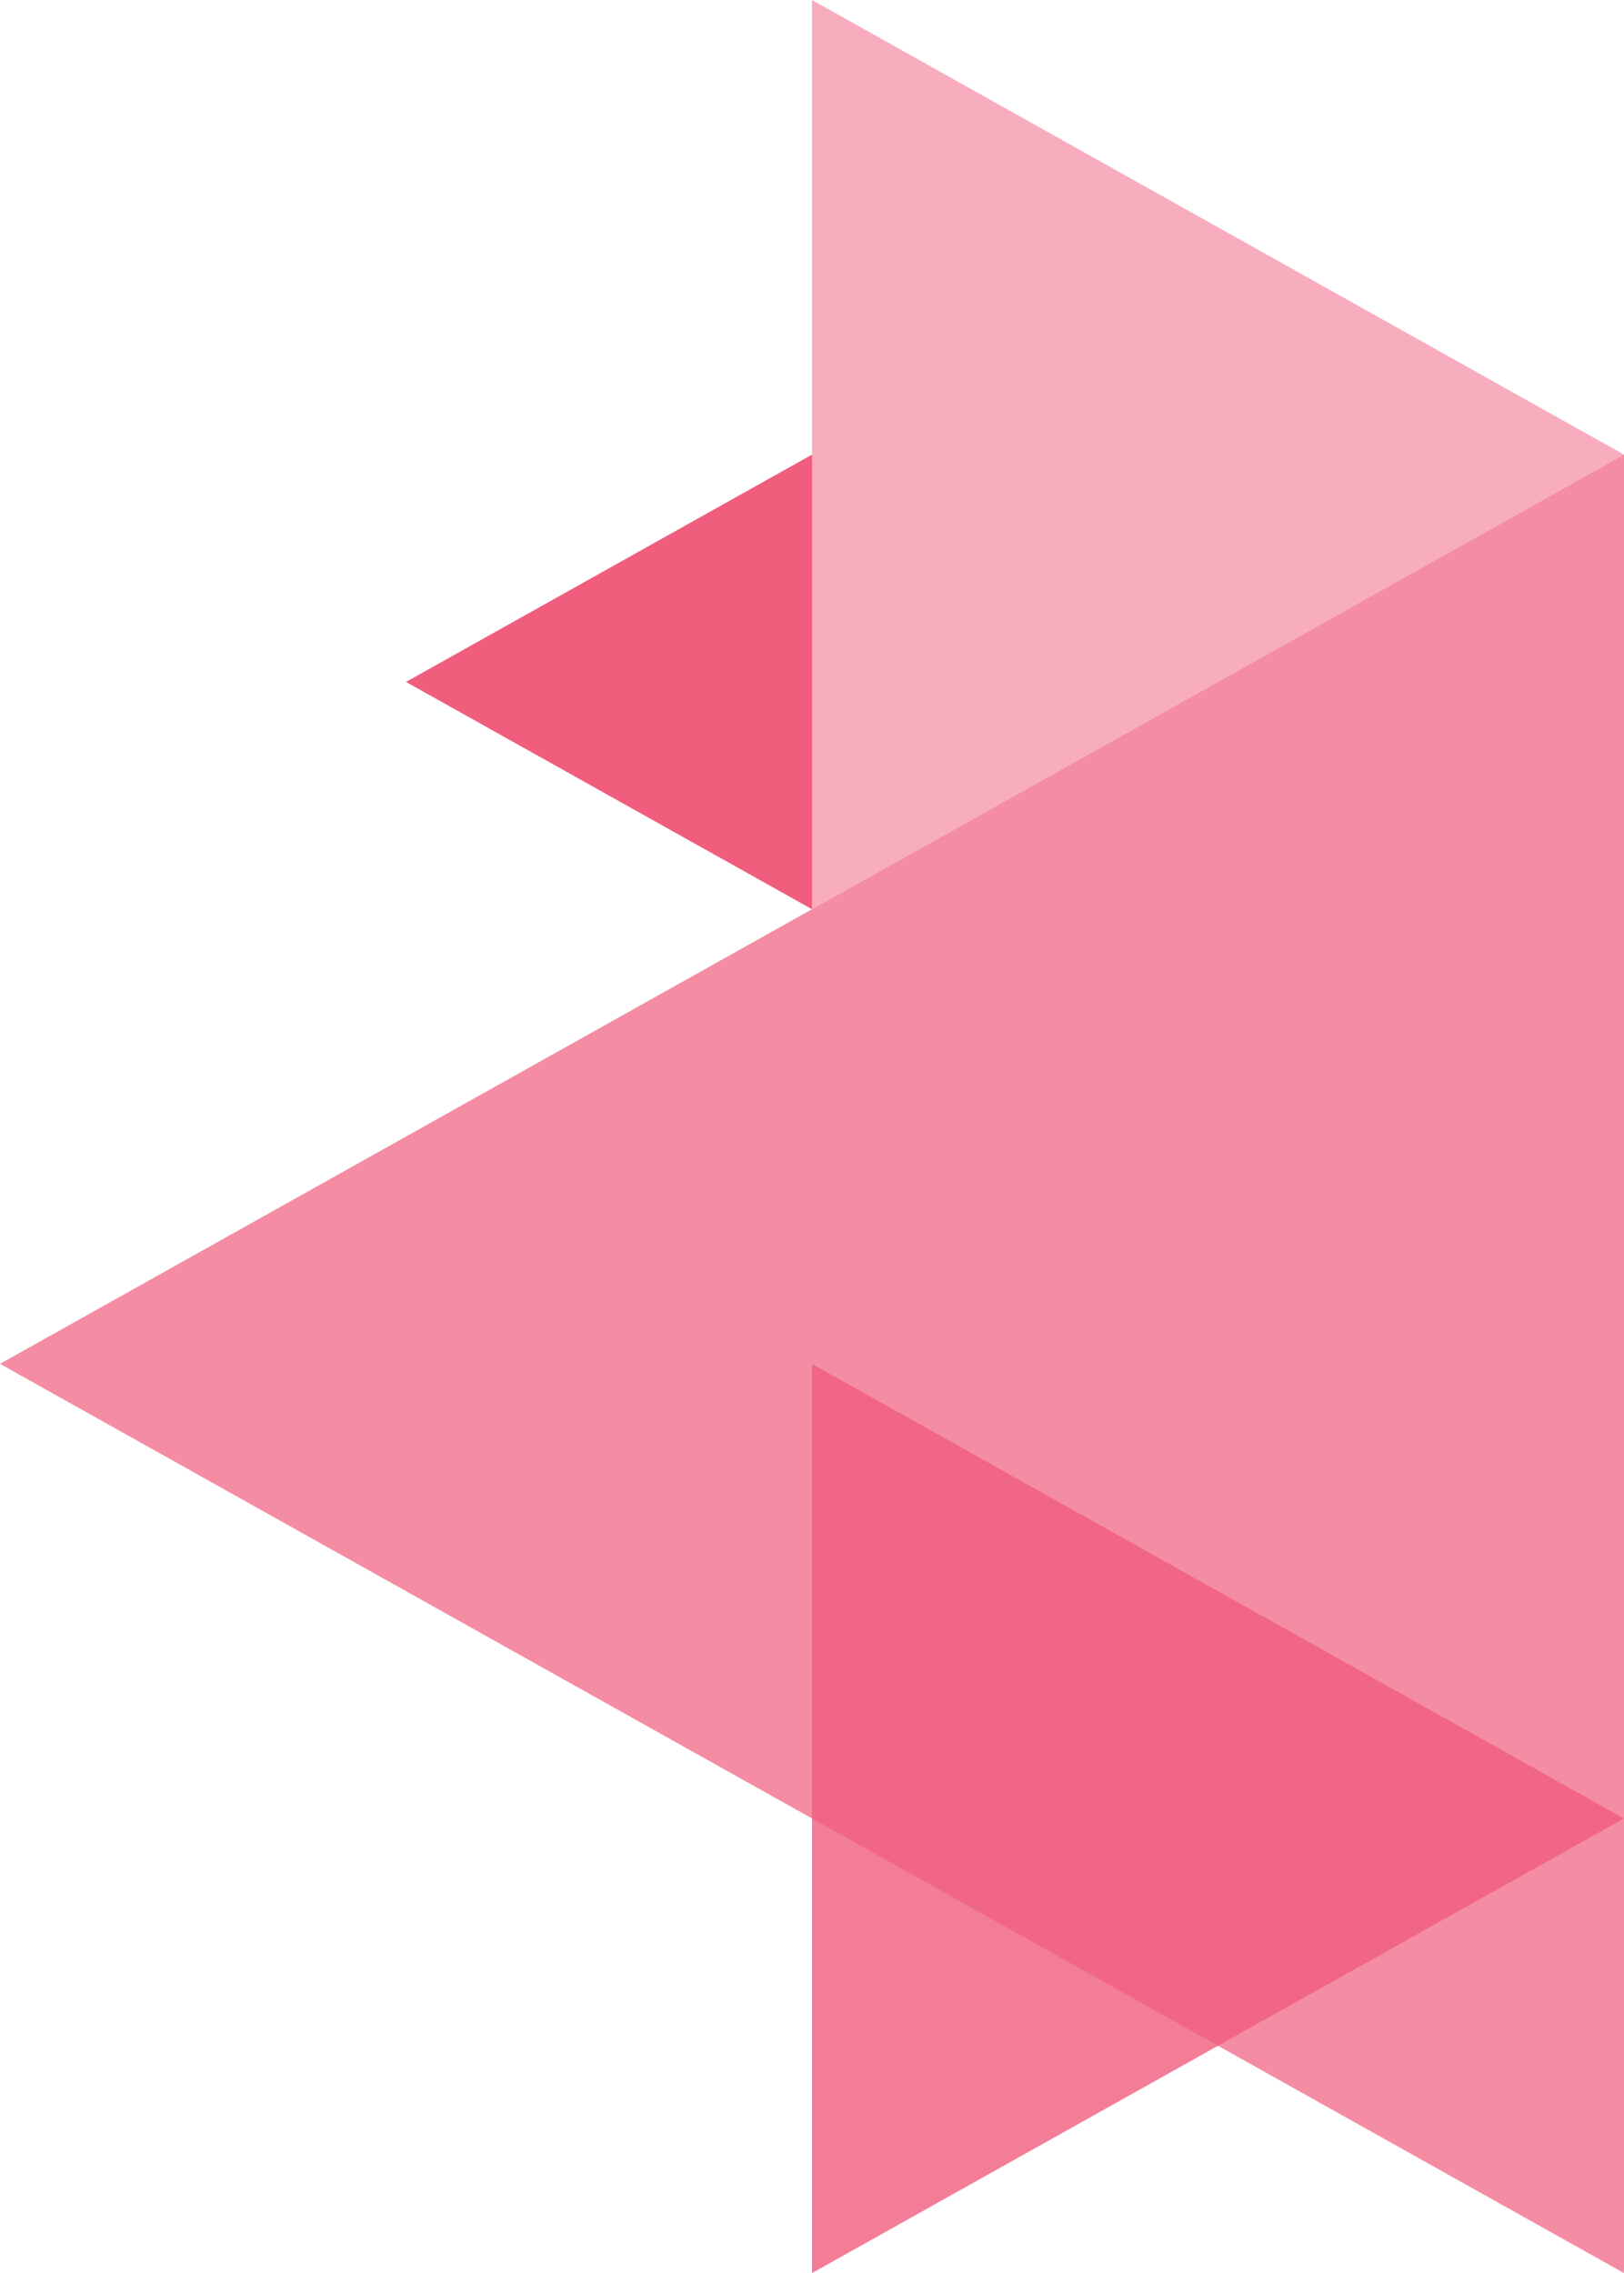 <?xml version="1.0" encoding="utf-8"?>
<!DOCTYPE svg PUBLIC "-//W3C//DTD SVG 1.1//EN" "http://www.w3.org/Graphics/SVG/1.1/DTD/svg11.dtd">
<svg version="1.1" id="Layer_1" xmlns:sketch="http://www.bohemiancoding.com/sketch/ns"
	 xmlns="http://www.w3.org/2000/svg" xmlns:xlink="http://www.w3.org/1999/xlink" x="0px" y="0px" viewBox="0 0 214.4 300">
    <polygon fill="#F05D7D" opacity="0.7" points="214.4,60 214.4,300 0,180 "/>
<polygon fill="#F05D7D" opacity="0.8" points="107.2,180 214.4,240 107.2,300 "/>
<polygon fill="#F05D7D" opacity="0.5" points="107.2,0 214.4,60 107.2,120 "/>
<polygon fill="#F05D7D" points="53.6,90 107.2,60 107.2,120 "/>
</svg>
